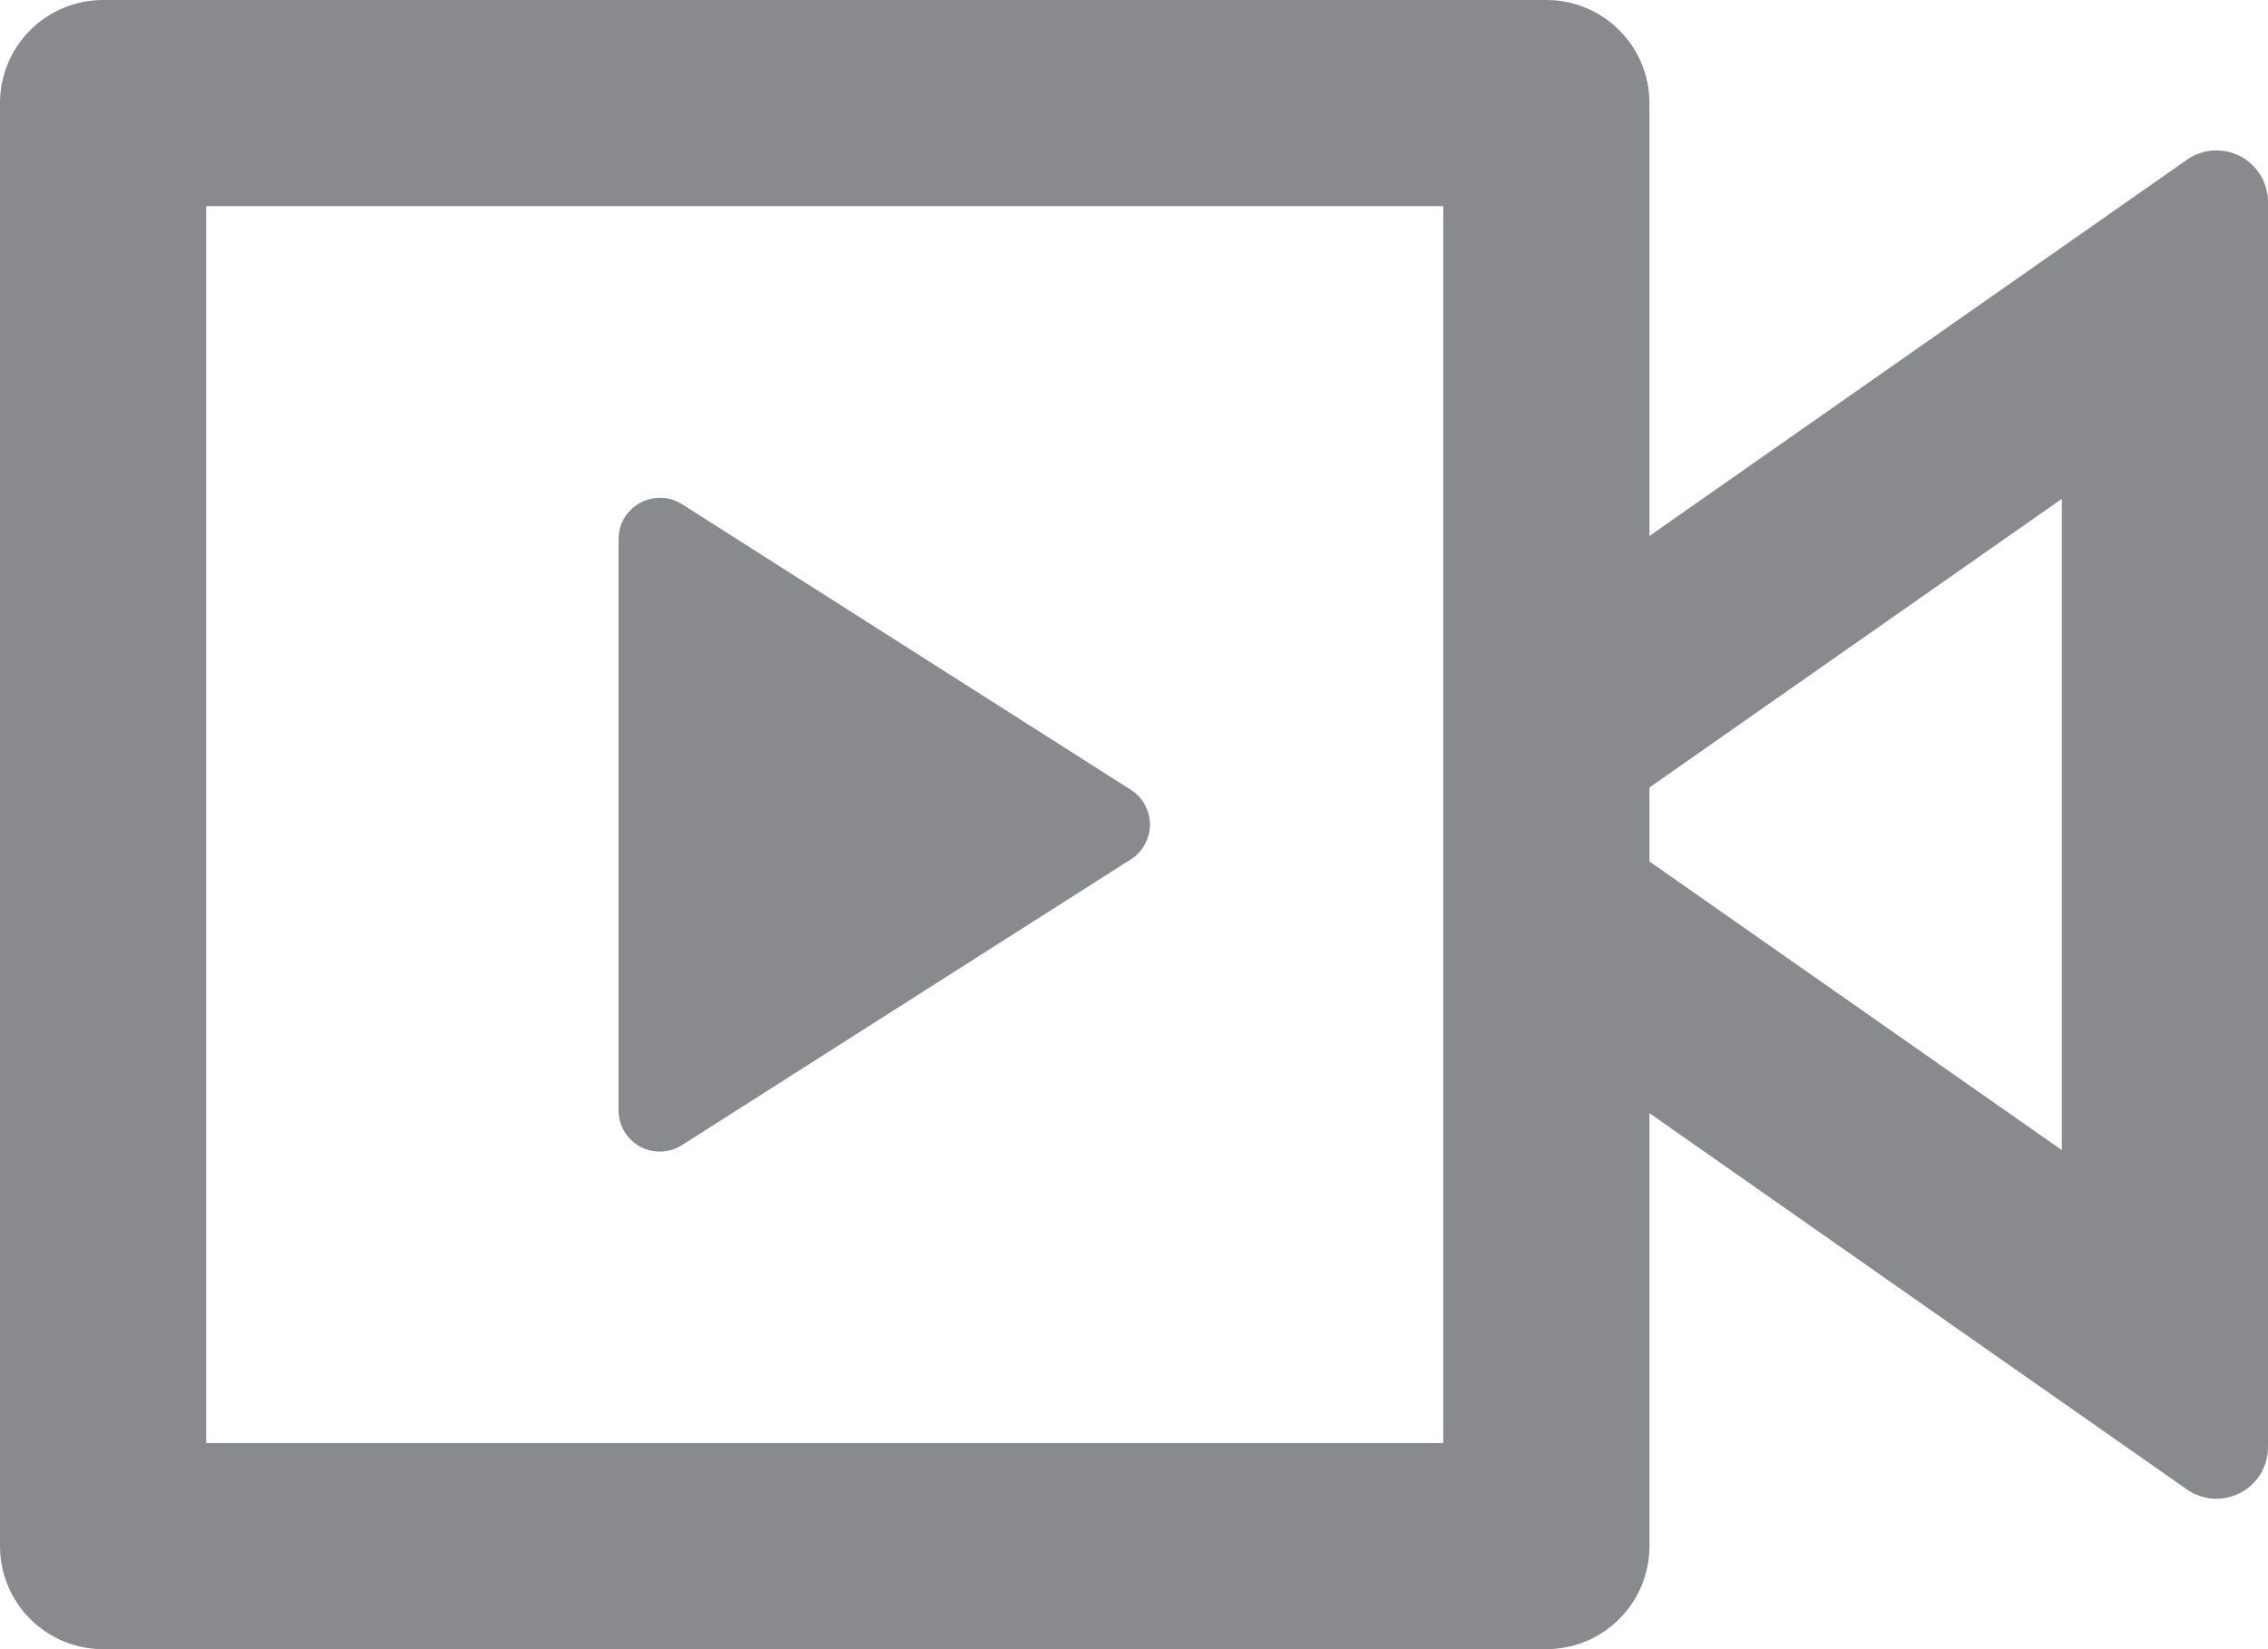 <svg width="22" height="16" viewBox="0 0 22 16" fill="none" xmlns="http://www.w3.org/2000/svg">
<path d="M15 0C15.265 0 15.52 0.105 15.707 0.293C15.895 0.48 16 0.735 16 1V5.2L21.213 1.55C21.288 1.497 21.376 1.466 21.467 1.46C21.559 1.454 21.65 1.474 21.731 1.516C21.812 1.558 21.88 1.622 21.928 1.7C21.975 1.779 22 1.868 22 1.96V14.04C22 14.132 21.975 14.221 21.928 14.3C21.88 14.378 21.812 14.442 21.731 14.484C21.65 14.526 21.559 14.546 21.467 14.54C21.376 14.534 21.288 14.502 21.213 14.45L16 10.8V15C16 15.265 15.895 15.52 15.707 15.707C15.52 15.895 15.265 16 15 16H1C0.735 16 0.48 15.895 0.293 15.707C0.105 15.52 0 15.265 0 15V1C0 0.735 0.105 0.48 0.293 0.293C0.48 0.105 0.735 0 1 0H15ZM14 2H2V14H14V2ZM6.4 4.829C6.476 4.829 6.551 4.85 6.615 4.891L10.97 7.663C11.027 7.699 11.073 7.749 11.105 7.808C11.138 7.867 11.155 7.933 11.155 8C11.155 8.067 11.138 8.133 11.105 8.192C11.073 8.251 11.027 8.301 10.97 8.337L6.615 11.11C6.554 11.149 6.484 11.17 6.412 11.172C6.341 11.175 6.269 11.158 6.206 11.123C6.144 11.088 6.091 11.037 6.055 10.975C6.018 10.913 6 10.842 6 10.77V5.23C6 5.009 6.18 4.83 6.4 4.83V4.829ZM20 4.84L16 7.64V8.358L20 11.158V4.84Z" fill="#898A8D"/>
</svg>
